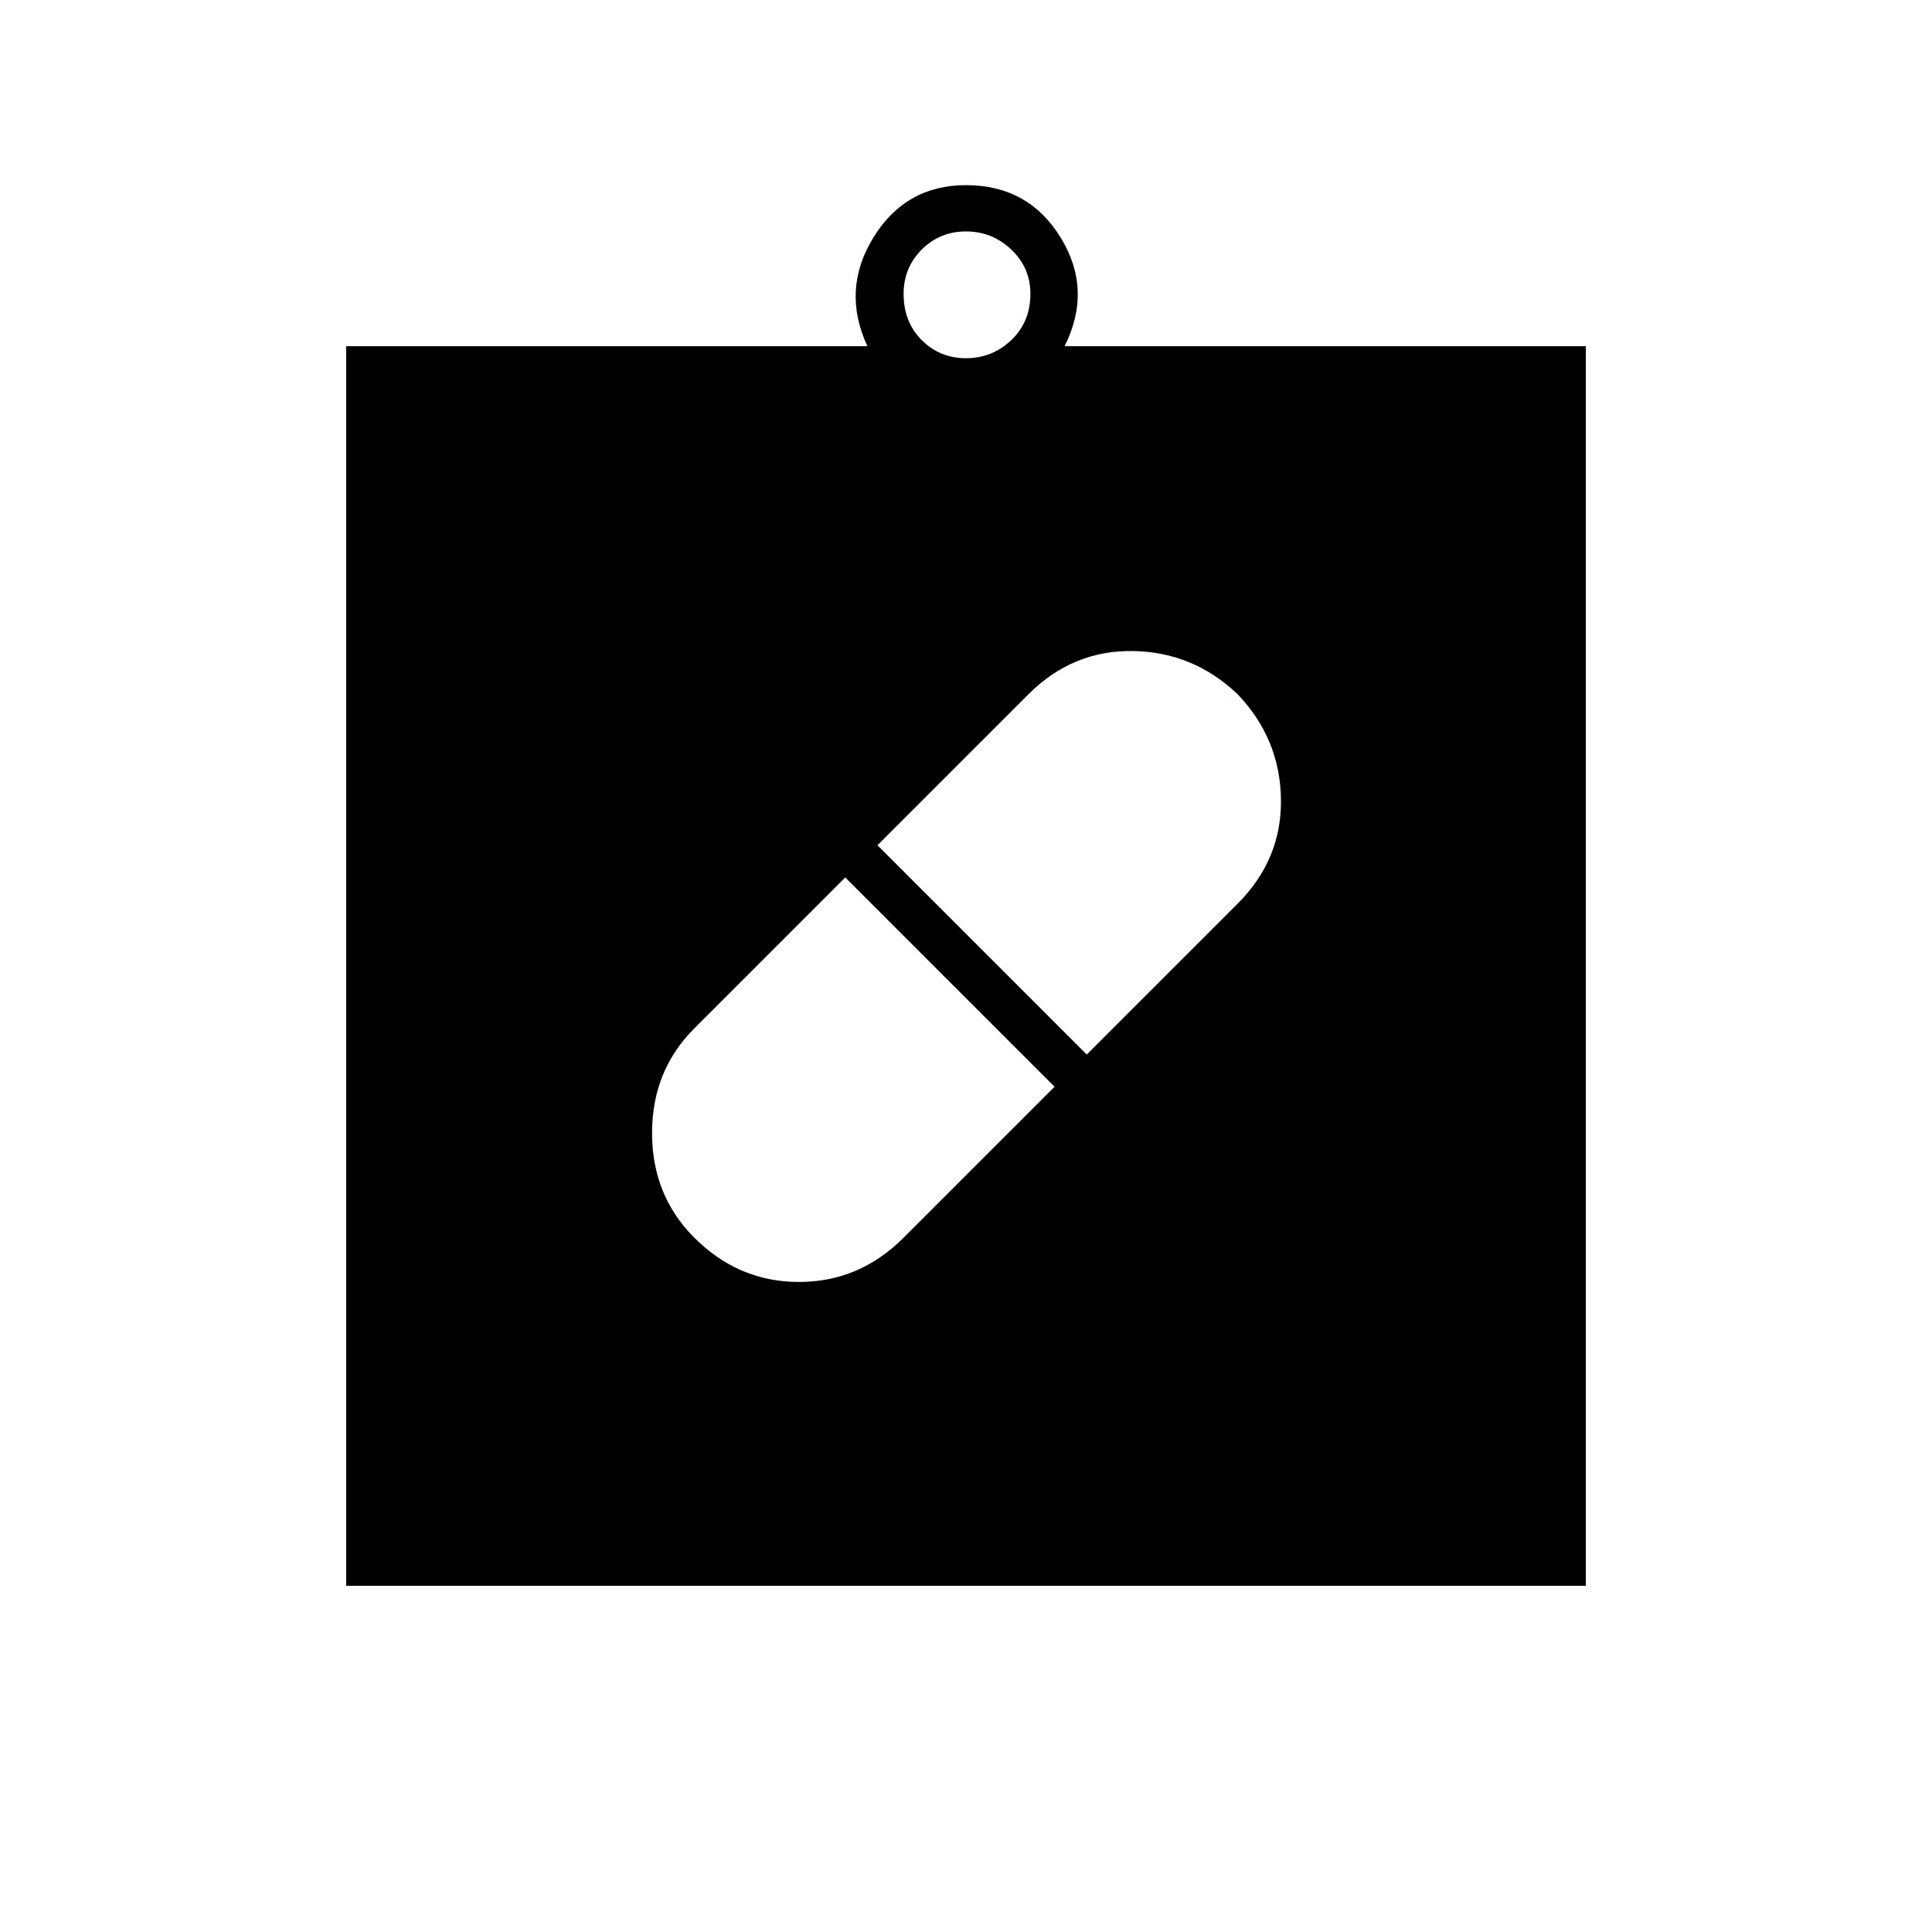 <svg xmlns="http://www.w3.org/2000/svg" width="48" height="48" viewBox="0 96 960 960"><path d="M480 576ZM345 711q22 22 52 22t52-22l75-75-104-104-75 75q-21 21-21 52t21 52Zm270-270q-22-21-52-21.5T511 441l-75 75 104 104 75-75q22-22 21.5-52T615 441ZM172 884V268h259q-13-28 3-54t46-26q31 0 47 26t2 54h259v616H172Zm308-610q13 0 22.5-9t9.5-23q0-13-9.5-22t-22.5-9q-13 0-22 9t-9 22q0 14 9 23t22 9Z"/></svg>